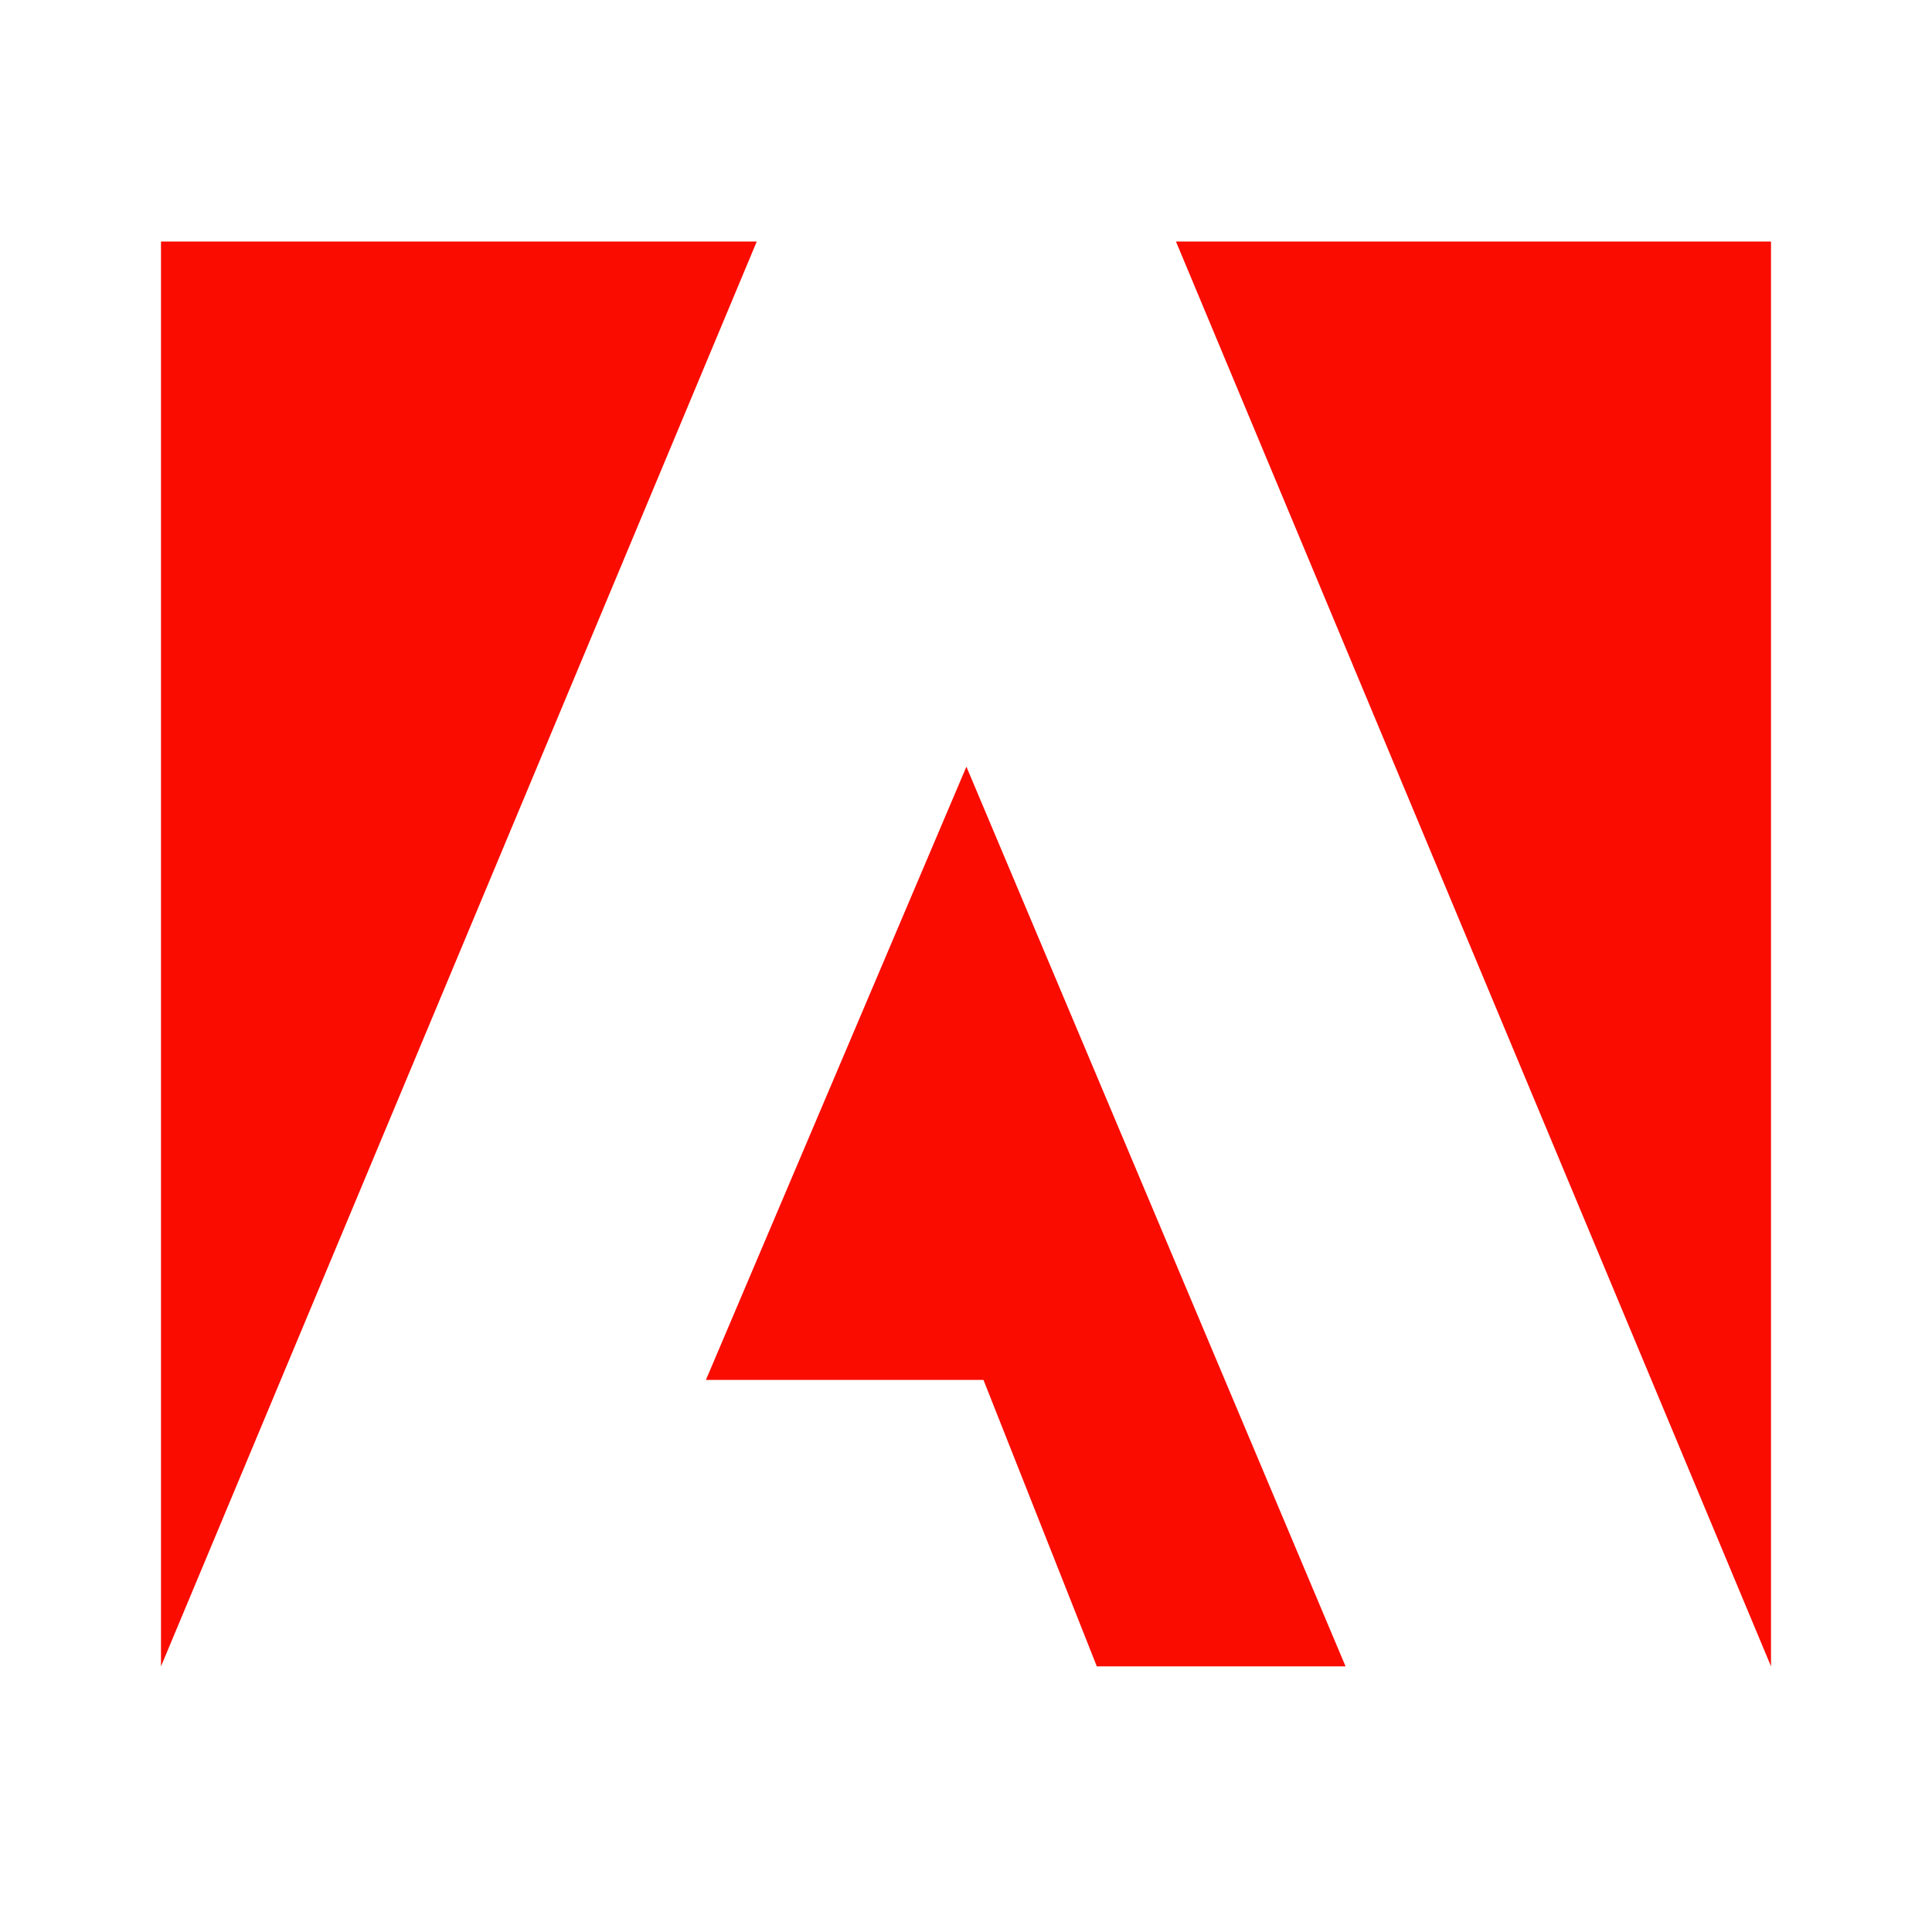<svg width="24" height="24" viewBox="0 0 24 24" fill="none" xmlns="http://www.w3.org/2000/svg">
<path d="M9.401 3H2V20.7L9.401 3Z" fill="#FA0C00"/>
<path d="M14.608 3H22V20.7L14.608 3Z" fill="#FA0C00"/>
<path d="M16.715 20.7L12.005 9.524L8.769 17.142H12.217L13.625 20.7H16.715Z" fill="#FA0C00"/>
</svg>
